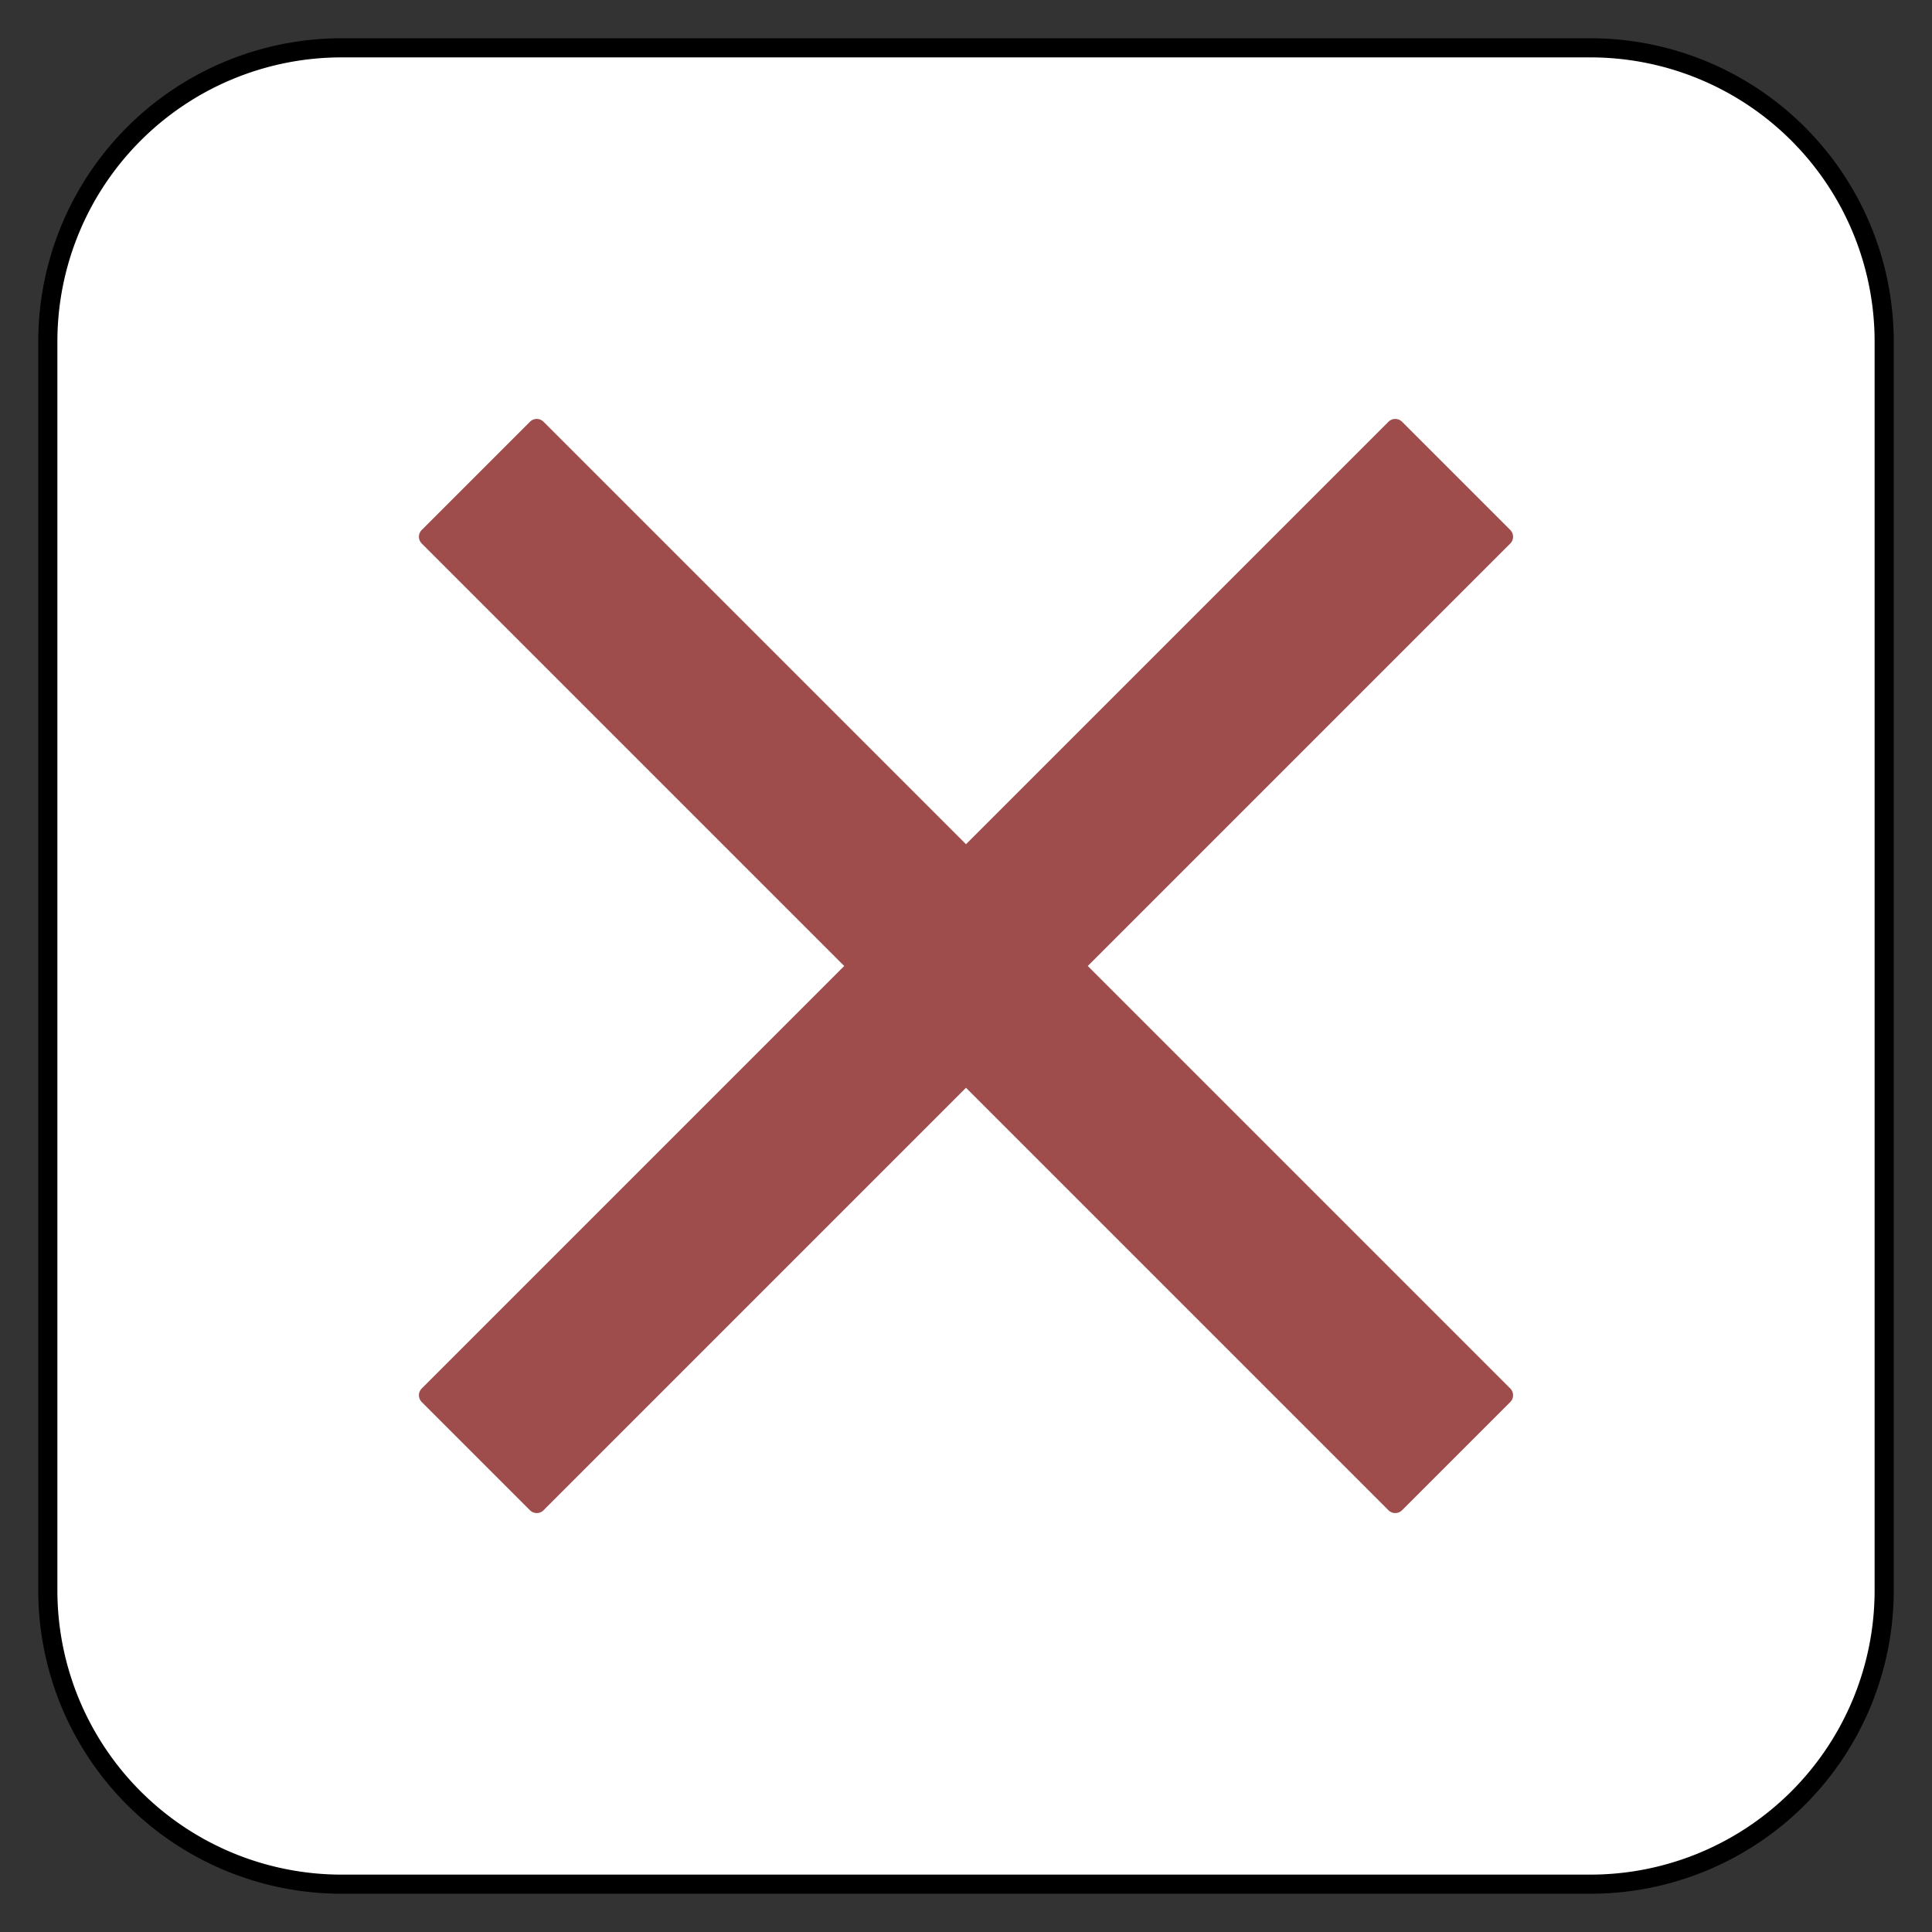 <svg xmlns="http://www.w3.org/2000/svg" viewBox="-792.625 -3810.625 25.25 25.25" width="25.25" height="25.25"><rect x="-792.625" y="-3810.625" width="25.25" height="25.25" fill="#333333" stroke="none"/><g fill="none"><path d="M-788.16-3810h16.32a3.84 3.84 0 0 1 3.84 3.84v16.32a3.84 3.84 0 0 1-3.84 3.84h-16.32a3.84 3.84 0 0 1-3.84-3.84v-16.32a3.84 3.84 0 0 1 3.84-3.84Z" fill="#fff"/><path d="M-788.16-3810h16.32a3.84 3.84 0 0 1 3.84 3.84v16.32a3.84 3.84 0 0 1-3.84 3.84h-16.32a3.84 3.84 0 0 1-3.84-3.84v-16.32a3.84 3.84 0 0 1 3.84-3.84Z" stroke="#000" stroke-linecap="round" stroke-linejoin="round" stroke-width=".25"/><path d="m-772.975-3803.61-1.415-1.415-5.61 5.61-5.61-5.61-1.415 1.415 5.61 5.61-5.61 5.61 1.415 1.415 5.61-5.61 5.61 5.61 1.415-1.415-5.61-5.61Z" fill="#9f4c4c"/><path d="m-772.975-3803.61-1.415-1.415-5.61 5.61-5.61-5.61-1.415 1.415 5.61 5.61-5.61 5.61 1.415 1.415 5.61-5.61 5.61 5.61 1.415-1.415-5.61-5.61Z" stroke="#9f4c4c" stroke-linecap="round" stroke-linejoin="round" stroke-width=".25"/></g></svg>